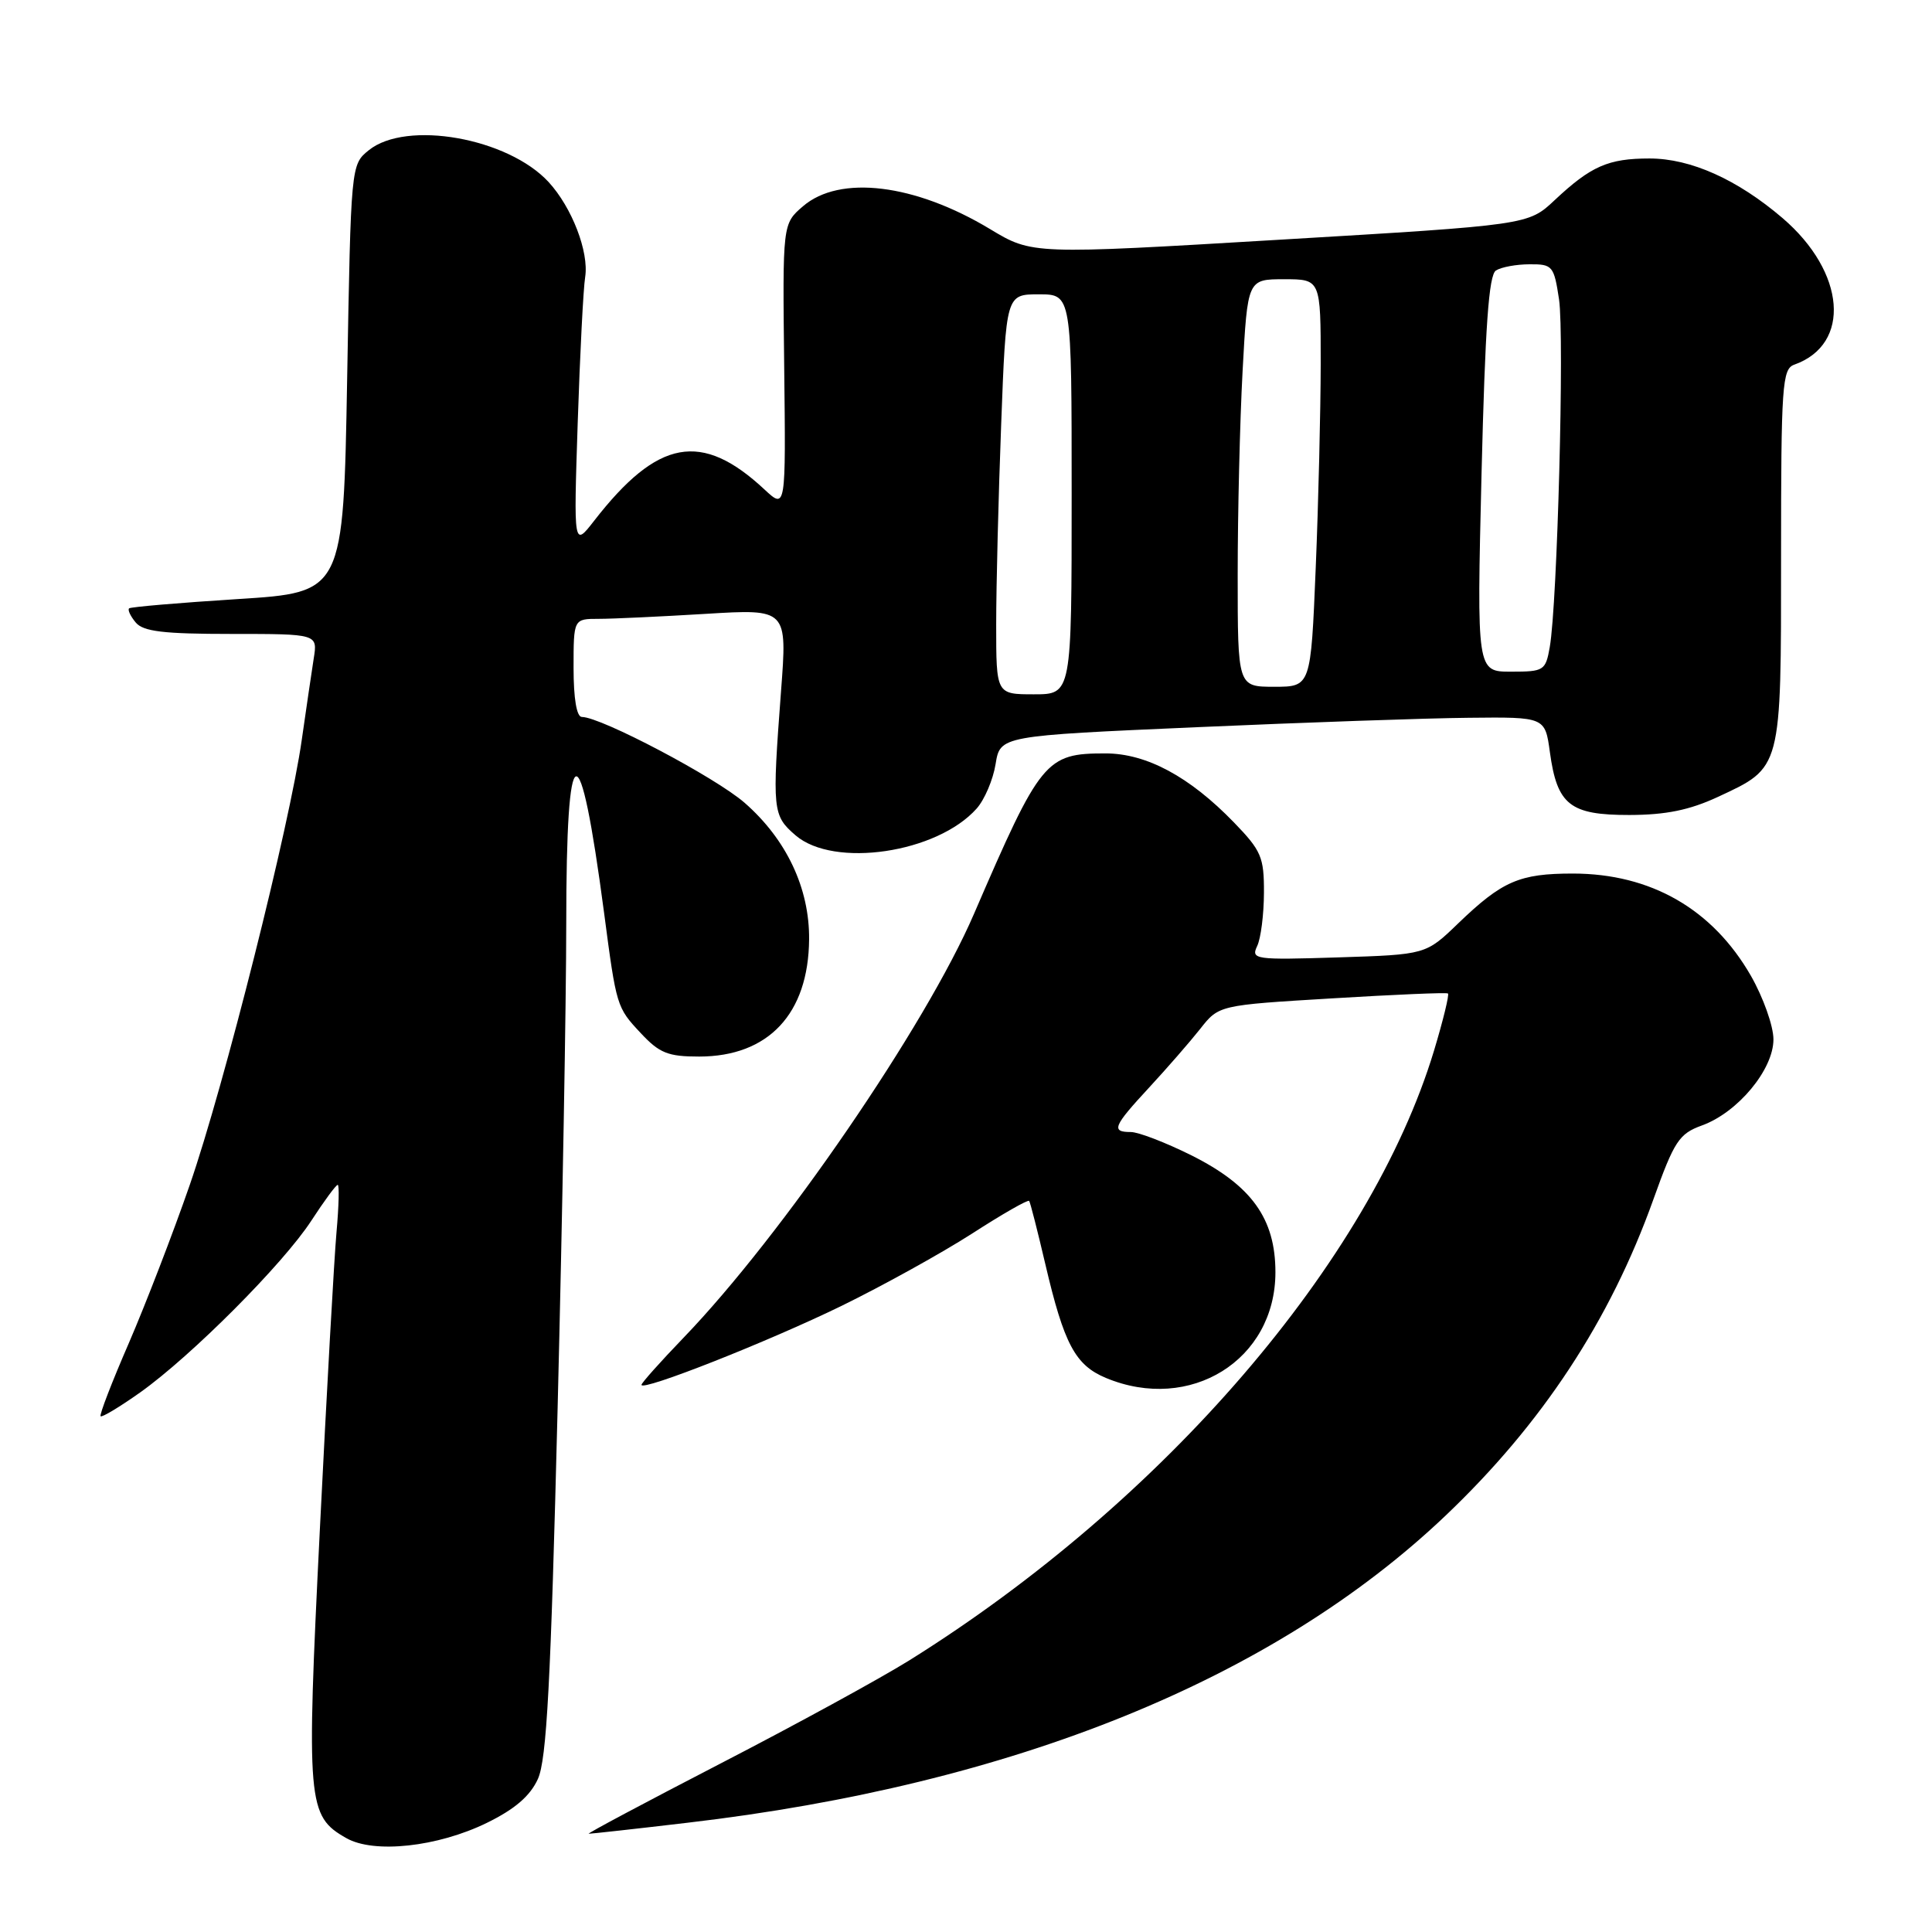 <?xml version="1.0" encoding="UTF-8" standalone="no"?>
<!DOCTYPE svg PUBLIC "-//W3C//DTD SVG 1.1//EN" "http://www.w3.org/Graphics/SVG/1.1/DTD/svg11.dtd" >
<svg xmlns="http://www.w3.org/2000/svg" xmlns:xlink="http://www.w3.org/1999/xlink" version="1.1" viewBox="0 0 256 256">
 <g >
 <path fill="currentColor"
d=" M 64.51 241.54 C 68.21 239.73 70.24 237.99 71.27 235.73 C 72.44 233.17 72.98 223.02 73.89 186.50 C 74.52 161.20 75.03 132.40 75.03 122.50 C 75.03 96.85 76.79 96.32 80.05 121.00 C 81.68 133.38 81.71 133.48 84.89 136.88 C 87.38 139.55 88.51 140.00 92.65 140.00 C 101.82 139.99 107.13 134.34 107.21 124.47 C 107.27 117.70 104.21 111.22 98.66 106.37 C 94.81 103.01 79.63 95.00 77.10 95.00 C 76.41 95.00 76.00 92.57 76.00 88.50 C 76.00 82.00 76.00 82.00 79.34 82.00 C 81.18 82.00 87.55 81.70 93.50 81.34 C 104.32 80.68 104.32 80.68 103.49 91.59 C 102.30 107.42 102.36 108.05 105.42 110.69 C 110.50 115.06 124.16 113.04 129.41 107.14 C 130.46 105.96 131.59 103.31 131.92 101.25 C 132.53 97.50 132.53 97.50 158.51 96.36 C 172.81 95.73 189.05 95.16 194.61 95.11 C 204.73 95.00 204.73 95.00 205.37 99.68 C 206.33 106.66 208.03 108.00 215.90 107.99 C 220.74 107.98 223.87 107.34 227.62 105.60 C 236.12 101.64 236.00 102.10 236.00 73.75 C 236.00 51.02 236.15 48.89 237.75 48.32 C 245.34 45.63 244.57 36.07 236.20 28.90 C 230.20 23.77 224.02 21.00 218.57 21.00 C 213.10 21.00 210.81 22.01 206.00 26.52 C 202.50 29.81 202.50 29.81 169.63 31.76 C 136.77 33.72 136.77 33.72 131.18 30.35 C 121.22 24.35 111.27 23.14 106.40 27.33 C 103.69 29.66 103.69 29.66 103.91 48.58 C 104.13 67.49 104.13 67.49 101.31 64.87 C 92.97 57.09 87.16 58.15 78.73 69.00 C 76.01 72.50 76.01 72.50 76.55 56.00 C 76.85 46.92 77.29 38.23 77.54 36.69 C 78.05 33.37 75.79 27.50 72.70 24.13 C 67.31 18.27 53.84 15.88 48.86 19.91 C 46.50 21.82 46.50 21.86 46.00 50.16 C 45.50 78.50 45.50 78.50 31.50 79.38 C 23.80 79.87 17.32 80.42 17.11 80.61 C 16.89 80.80 17.28 81.64 17.98 82.48 C 18.98 83.68 21.65 84.00 30.67 84.00 C 42.09 84.00 42.09 84.00 41.57 87.25 C 41.29 89.04 40.58 93.88 39.99 98.00 C 38.41 109.25 29.68 143.94 25.13 157.05 C 22.93 163.40 19.30 172.81 17.07 177.97 C 14.83 183.12 13.15 187.48 13.33 187.66 C 13.51 187.84 15.87 186.42 18.58 184.50 C 25.38 179.66 37.53 167.47 41.25 161.75 C 42.95 159.14 44.52 157.00 44.75 157.00 C 44.97 157.00 44.90 159.81 44.59 163.25 C 44.28 166.69 43.29 184.45 42.38 202.72 C 40.58 238.99 40.72 240.63 45.89 243.56 C 49.55 245.65 57.99 244.73 64.51 241.54 Z  M 91.12 241.52 C 134.24 236.48 168.71 222.52 191.51 200.86 C 204.32 188.69 213.34 174.98 219.07 158.96 C 221.85 151.19 222.48 150.23 225.51 149.13 C 230.27 147.41 235.00 141.71 234.99 137.72 C 234.99 135.95 233.64 132.17 232.01 129.31 C 226.93 120.46 218.75 115.76 208.42 115.75 C 201.33 115.75 199.05 116.74 193.21 122.36 C 188.93 126.49 188.93 126.49 177.31 126.86 C 166.27 127.21 165.74 127.13 166.58 125.36 C 167.07 124.34 167.47 121.16 167.48 118.30 C 167.50 113.57 167.13 112.72 163.50 108.97 C 157.62 102.90 151.91 99.83 146.47 99.83 C 138.55 99.83 137.89 100.64 129.06 121.09 C 122.66 135.93 103.61 163.73 90.56 177.27 C 87.50 180.45 85.00 183.25 85.00 183.50 C 85.00 184.41 101.78 177.78 111.50 173.04 C 117.00 170.35 124.78 166.04 128.80 163.46 C 132.81 160.87 136.22 158.92 136.37 159.13 C 136.52 159.33 137.48 163.10 138.51 167.50 C 140.99 178.10 142.47 180.88 146.53 182.58 C 157.70 187.24 169.00 180.21 169.00 168.58 C 169.00 161.47 165.84 157.08 157.87 153.09 C 154.46 151.39 150.85 150.00 149.84 150.00 C 147.19 150.00 147.50 149.25 152.27 144.10 C 154.61 141.57 157.65 138.08 159.02 136.35 C 161.50 133.19 161.50 133.19 176.50 132.29 C 184.75 131.79 191.66 131.49 191.86 131.64 C 192.06 131.78 191.23 135.18 190.02 139.20 C 181.57 167.13 154.19 198.96 120.50 220.00 C 116.65 222.40 105.40 228.55 95.50 233.66 C 85.60 238.78 77.73 242.97 78.01 242.98 C 78.28 242.99 84.19 242.34 91.12 241.52 Z  M 132.00 82.75 C 132.00 77.66 132.30 65.74 132.66 56.25 C 133.31 39.00 133.31 39.00 137.66 39.00 C 142.00 39.00 142.00 39.00 142.00 65.50 C 142.00 92.00 142.00 92.00 137.00 92.00 C 132.00 92.00 132.00 92.00 132.00 82.75 Z  M 164.00 76.16 C 164.00 67.99 164.29 55.84 164.65 49.16 C 165.31 37.00 165.31 37.00 170.15 37.00 C 175.00 37.00 175.00 37.00 175.00 48.25 C 174.99 54.44 174.70 66.59 174.34 75.25 C 173.69 91.00 173.69 91.00 168.84 91.00 C 164.00 91.00 164.00 91.00 164.00 76.16 Z  M 196.31 62.82 C 196.79 43.26 197.27 36.45 198.22 35.84 C 198.93 35.39 200.93 35.02 202.69 35.02 C 205.72 35.00 205.91 35.23 206.58 39.67 C 207.30 44.51 206.36 80.02 205.35 85.75 C 204.80 88.86 204.58 89.00 200.23 89.00 C 195.68 89.00 195.68 89.00 196.31 62.82 Z "/>
</g>
</svg>